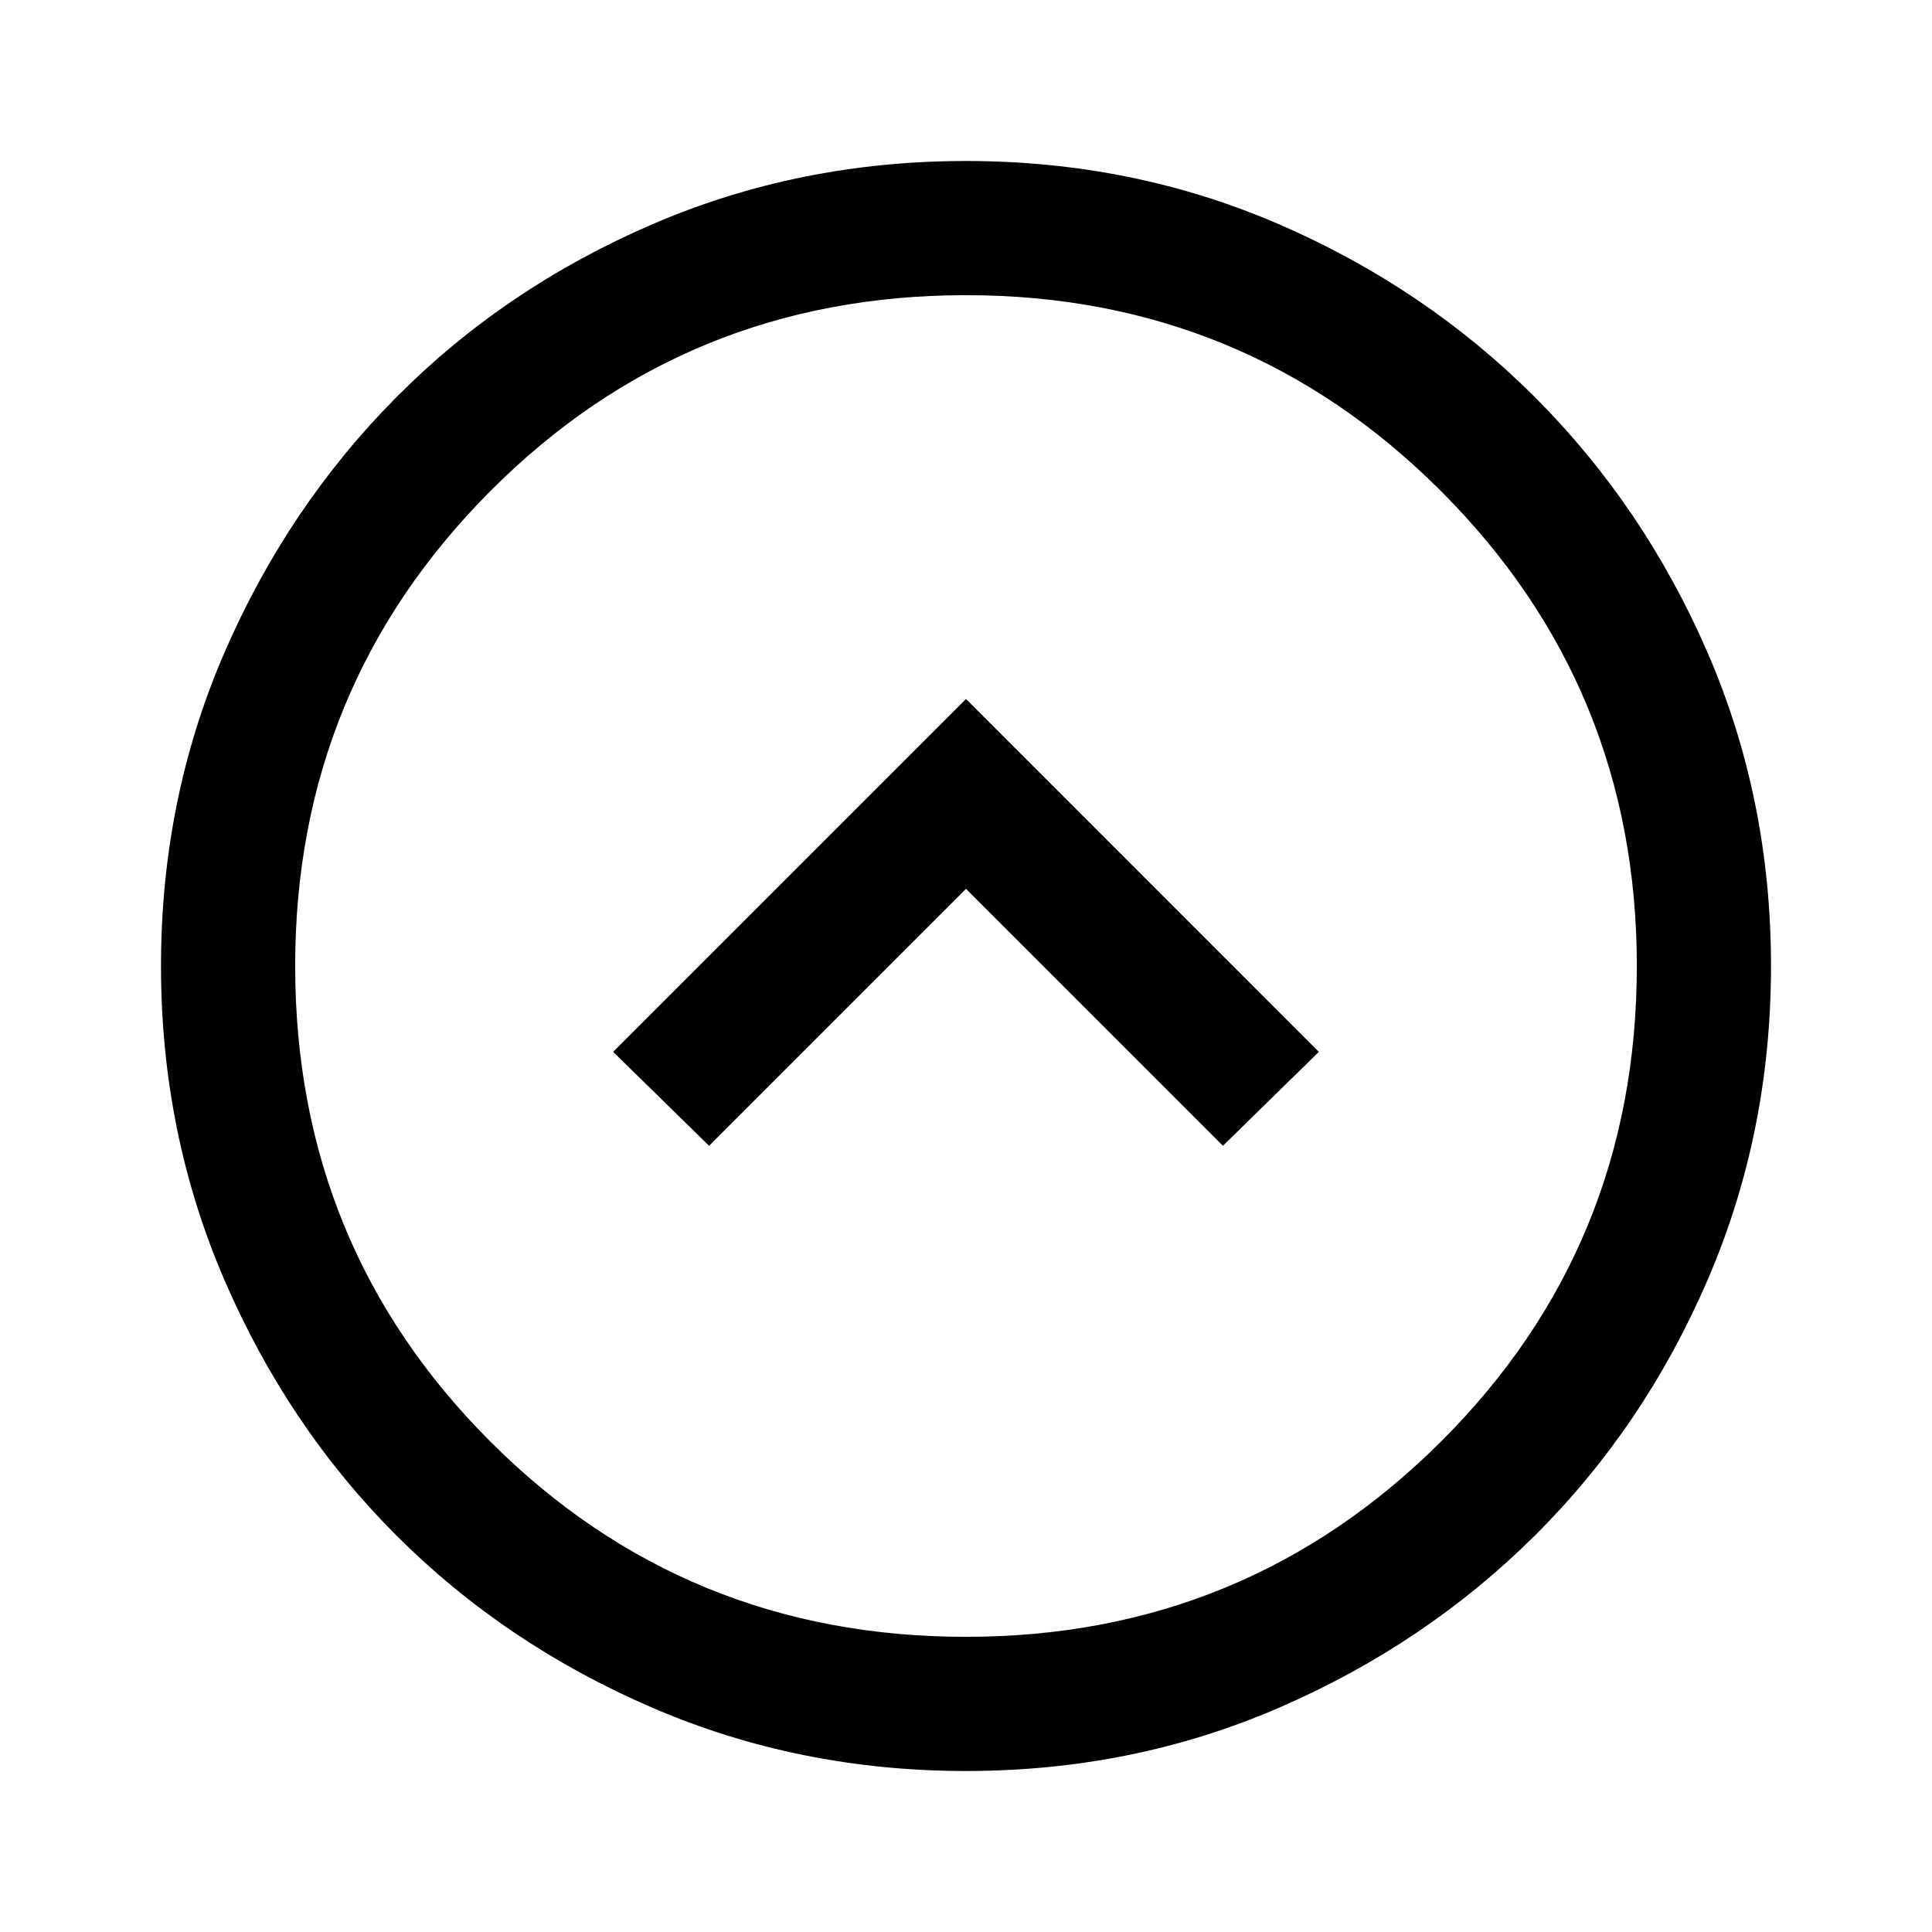 <svg xmlns="http://www.w3.org/2000/svg" height="40px" viewBox="0 -960 960 960" width="40px" fill="#000000"><path d="M352.33-390.67 480-518.33l127.67 127.66 47.66-46.66L480-612.67 304.67-437.33l47.66 46.66ZM480-80q-83 0-156-31.5T197-197q-54-54-85.5-127T80-480q0-83 31.5-155.67 31.5-72.66 85.5-127Q251-817 324-848.5T480-880q83 0 155.67 31.5 72.66 31.5 127 85.83 54.33 54.34 85.83 127Q880-563 880-480q0 83-31.5 156t-85.83 127q-54.34 54-127 85.5Q563-80 480-80Zm0-66.67q138.67 0 236-97 97.33-97 97.33-236.33 0-138.67-97.33-236-97.33-97.33-236-97.33-139.33 0-236.33 97.33t-97 236q0 139.33 97 236.33t236.33 97ZM480-480Z"/></svg>